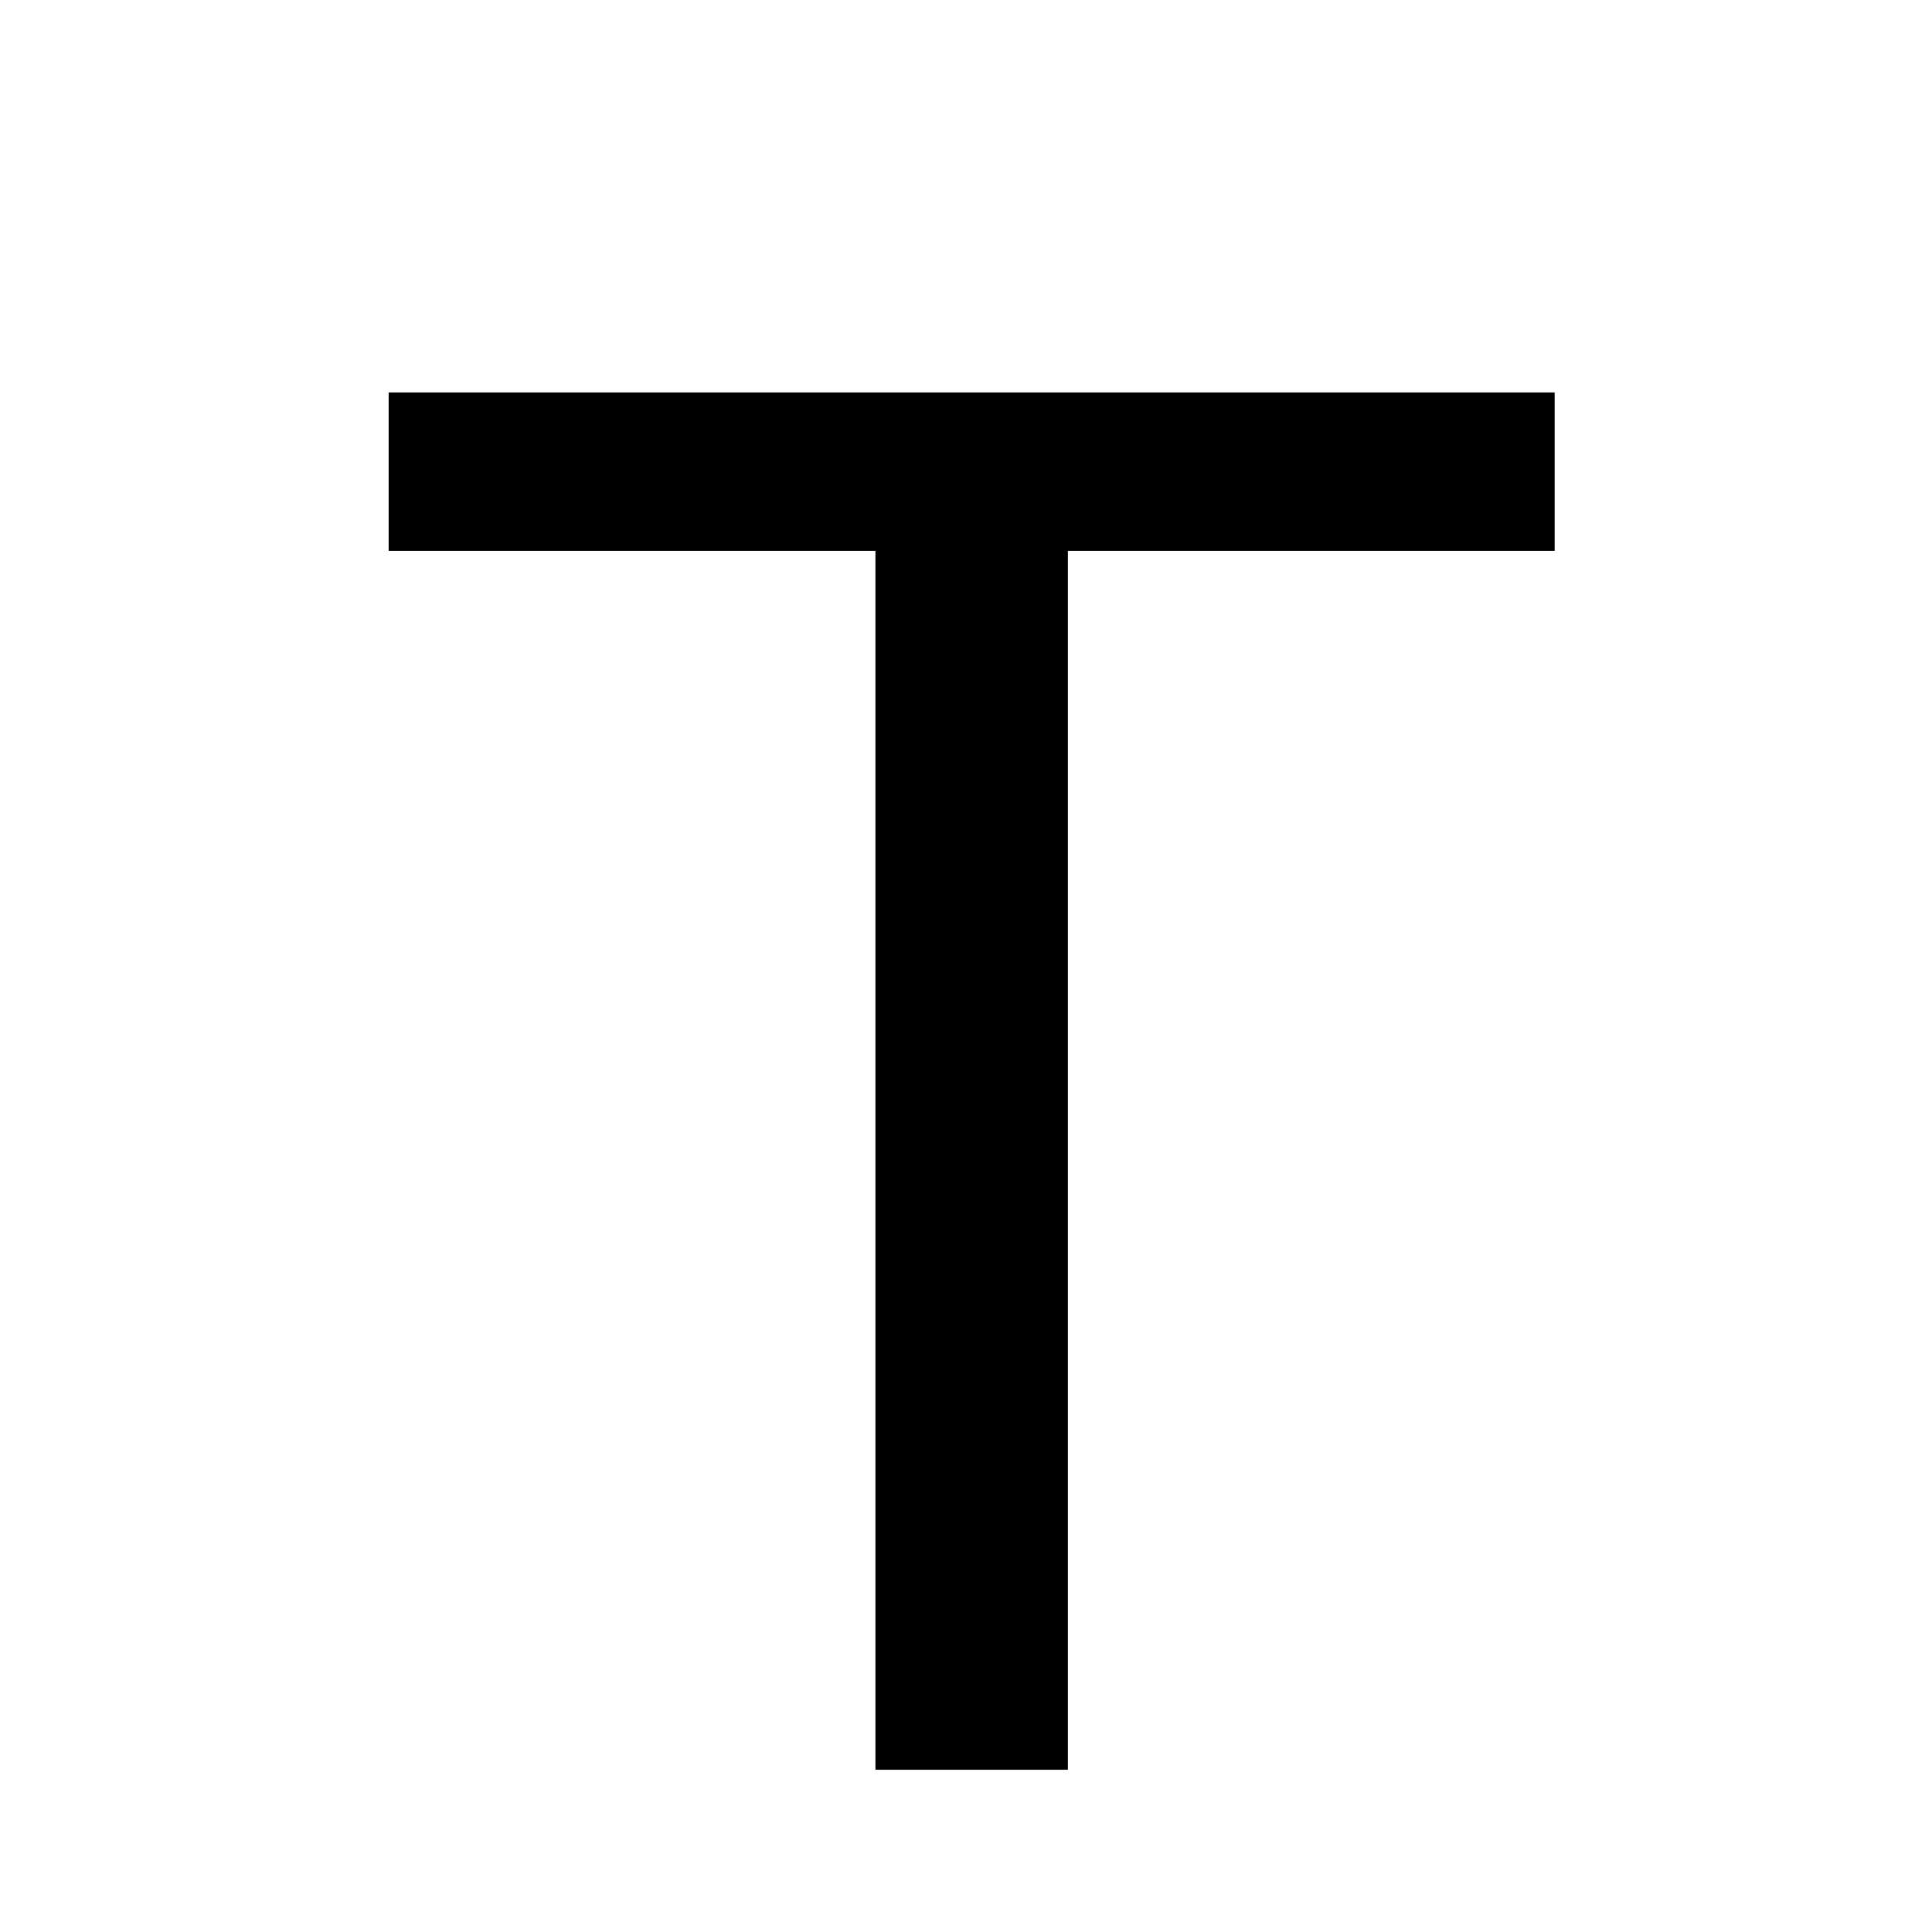 <?xml version="1.0" standalone="no"?>
<!DOCTYPE svg PUBLIC "-//W3C//DTD SVG 20010904//EN"
 "http://www.w3.org/TR/2001/REC-SVG-20010904/DTD/svg10.dtd">
<svg version="1.0" xmlns="http://www.w3.org/2000/svg"
 width="512pt" height="512pt" viewBox="0 0 512 512"
 preserveAspectRatio="xMidYMid meet">
<g transform="translate(0,512) scale(0.1,-0.1)"
fill="#000000" stroke="none">
<path d="M1030 3870 l0 -210 645 0 645 0 0 -1615 0 -1615 255 0 255 0 0 1615
0 1615 645 0 645 0 0 210 0 210 -1545 0 -1545 0 0 -210z"/>
</g>
</svg>
